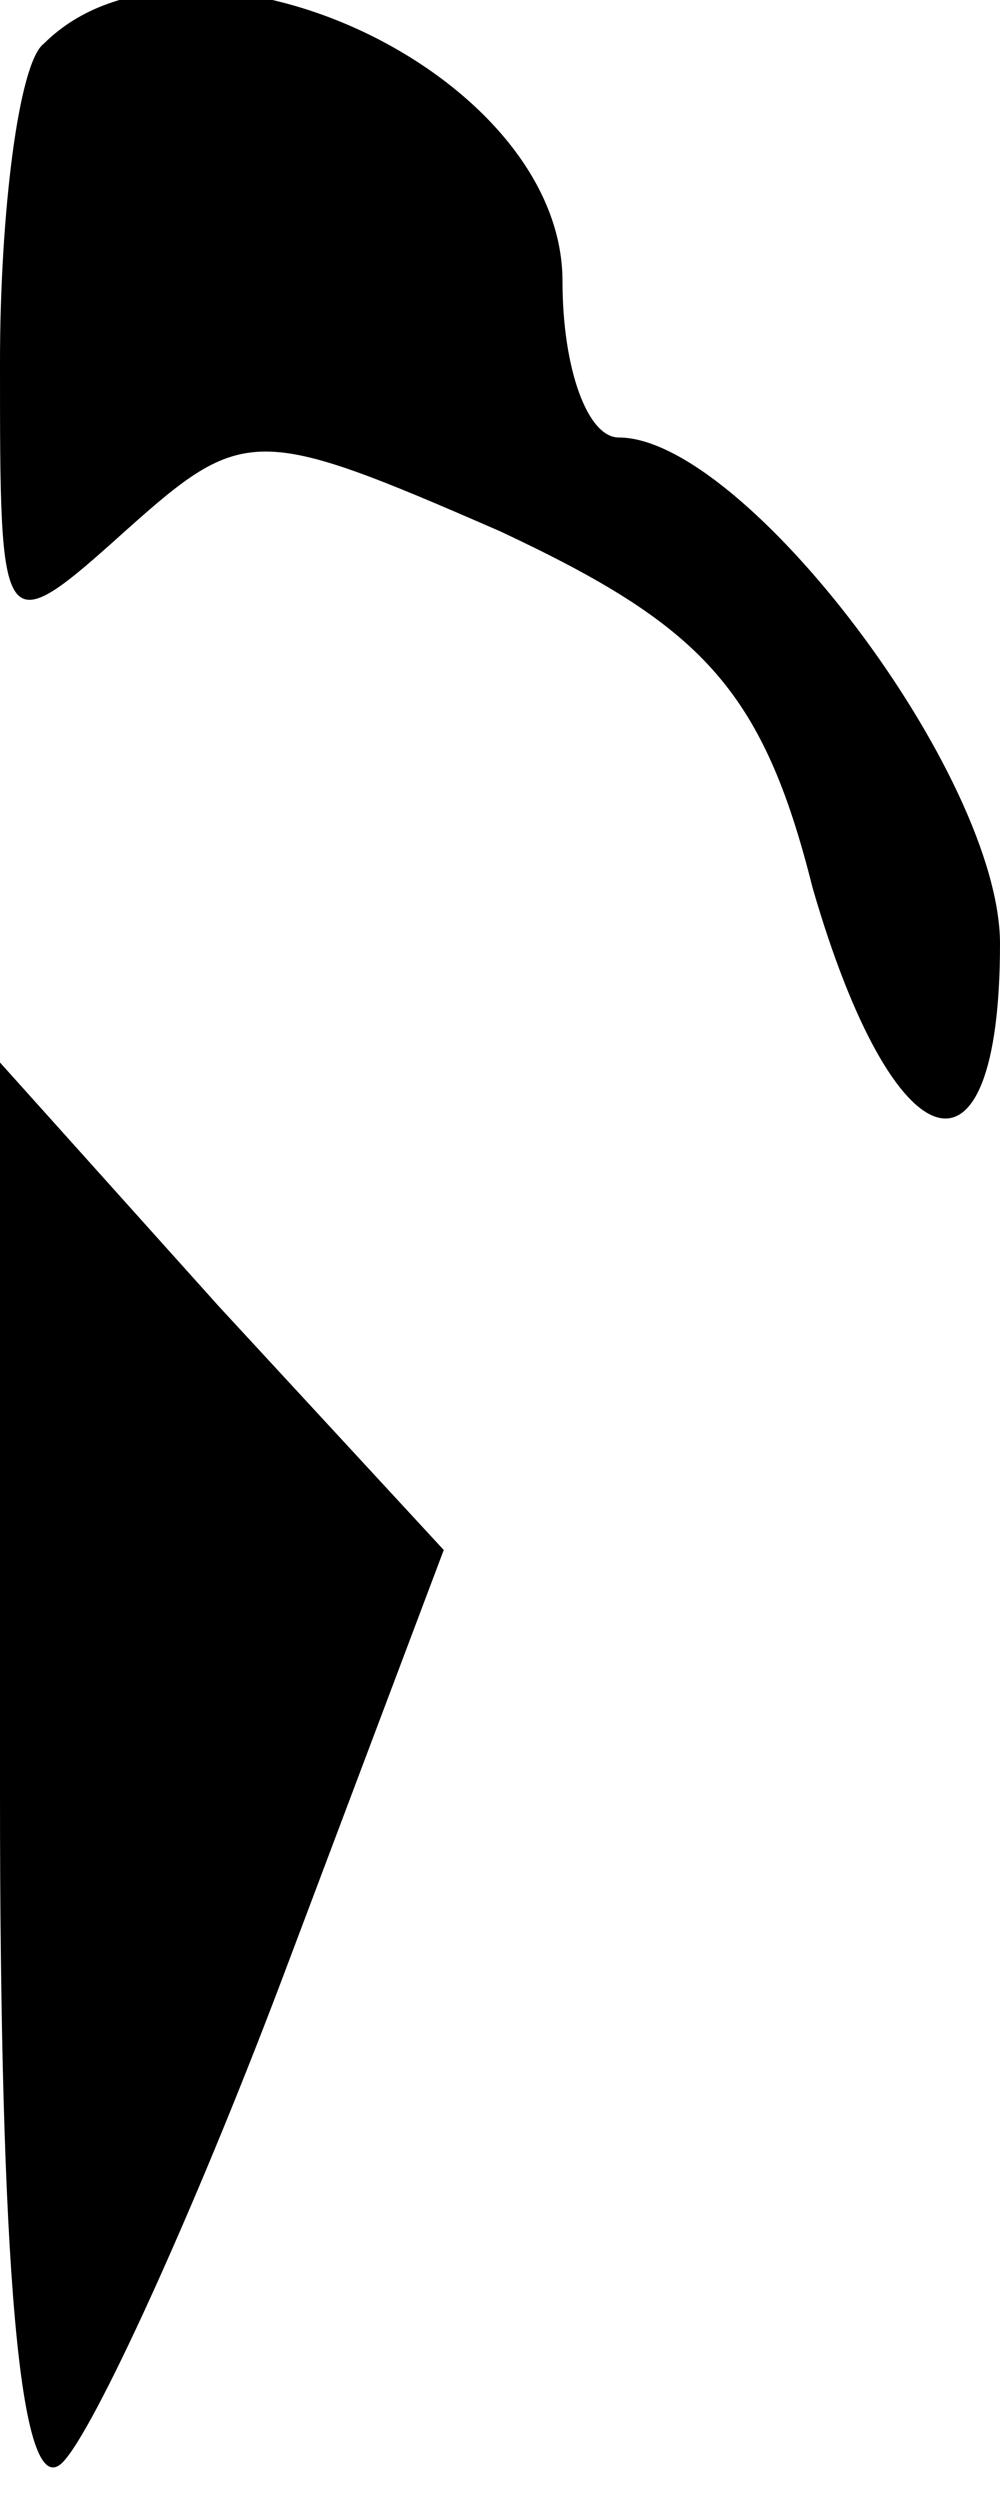 <?xml version="1.0" standalone="no"?>
<!DOCTYPE svg PUBLIC "-//W3C//DTD SVG 20010904//EN"
 "http://www.w3.org/TR/2001/REC-SVG-20010904/DTD/svg10.dtd">
<svg version="1.0" xmlns="http://www.w3.org/2000/svg"
 width="16pt" height="40pt" viewBox="0 0 16 40"
 preserveAspectRatio="xMidYMid meet">
<g transform="translate(0,40) scale(0.1,-0.1)"
fill="#000000" stroke="none">
<path fill="#000000" stroke="none" d="M7 393 c-4 -3 -7 -27 -7 -51 0 -44 0
-45 20 -27 19 17 21 17 60 0 32 -15 42 -25 50 -57 13 -45 30 -50 30 -9 0 27
-41 81 -61 81 -5 0 -9 11 -9 25 0 34 -60 61 -83 38z"/>
<path fill="#000000" stroke="none" d="M0 113 c0 -74 3 -114 10 -107 5 5 21
40 35 77 l26 69 -36 39 -35 39 0 -117z"/>
</g>
</svg>
